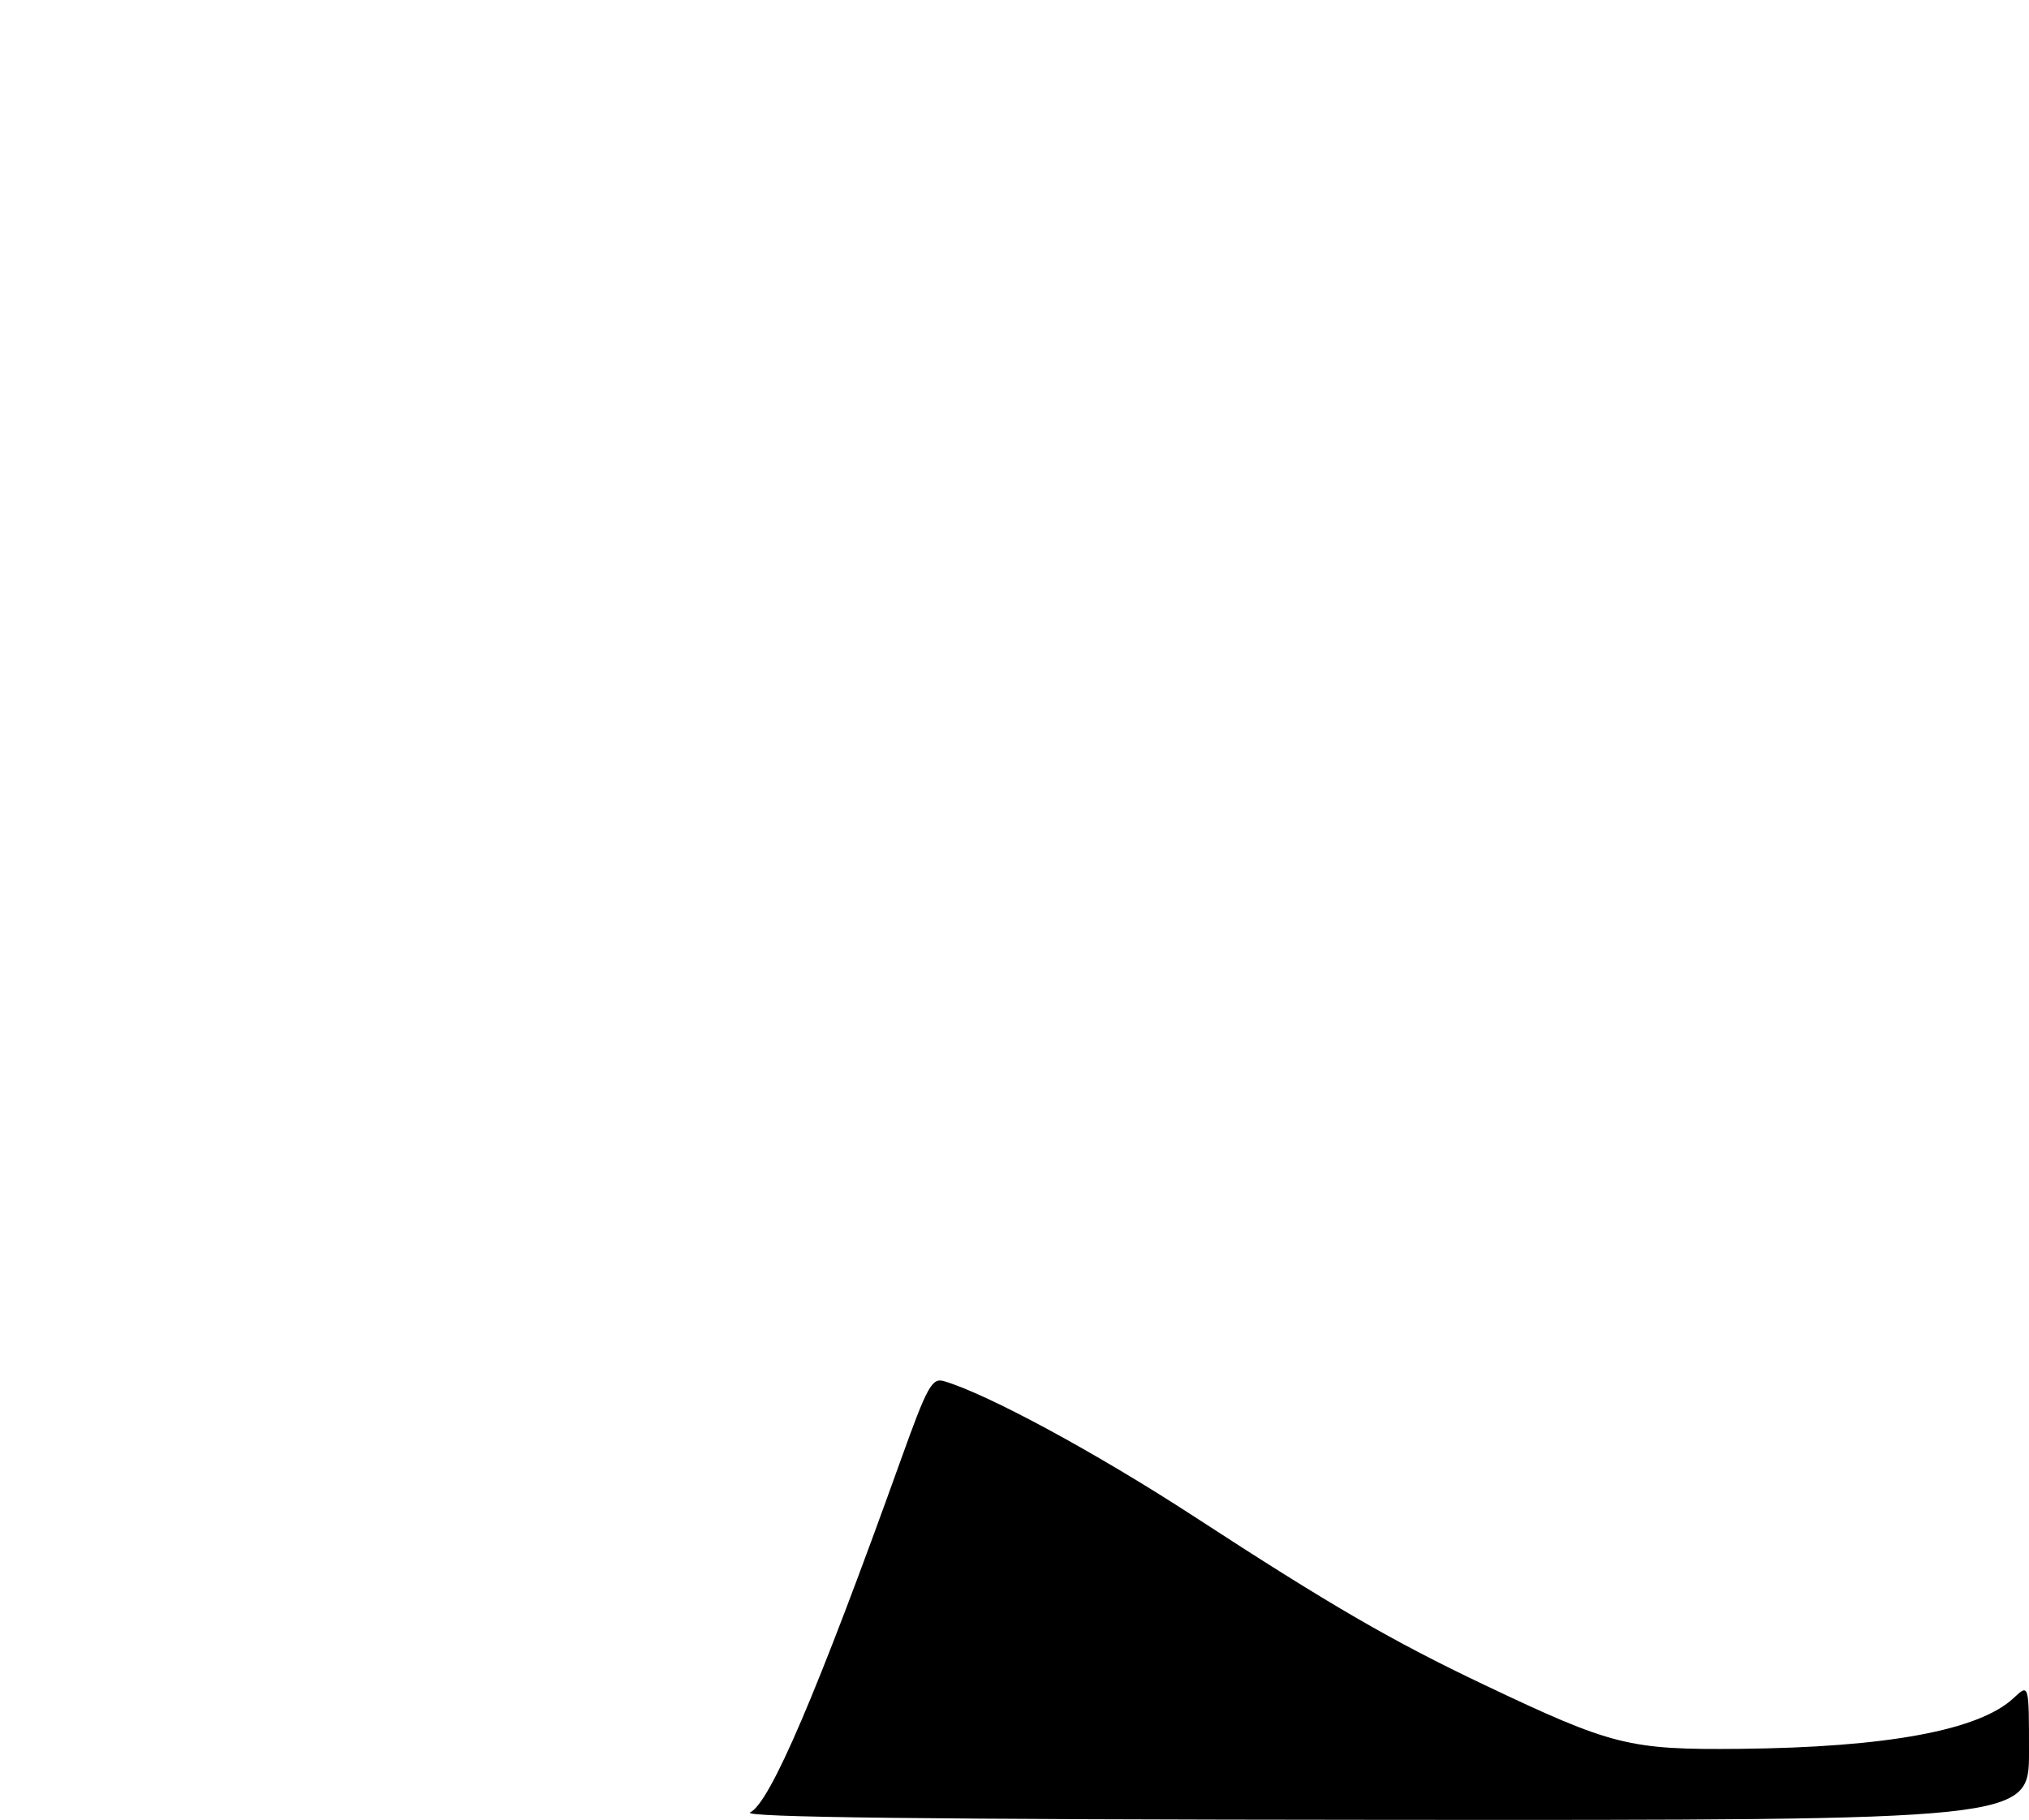 <?xml version="1.0" encoding="UTF-8" standalone="no"?>
<!DOCTYPE svg PUBLIC "-//W3C//DTD SVG 1.1//EN" "http://www.w3.org/Graphics/SVG/1.1/DTD/svg11.dtd" >
<svg xmlns="http://www.w3.org/2000/svg" xmlns:xlink="http://www.w3.org/1999/xlink" version="1.1" viewBox="0 0 302 271">
 <g >
 <path fill="currentColor"
d=" M 111.66 269.82 C 114.64 268.38 121.66 251.95 134.11 217.26 C 138.01 206.38 138.72 205.09 140.50 205.62 C 146.99 207.53 163.15 216.28 177.73 225.77 C 198.05 239.01 207.23 244.33 221.00 250.87 C 240.00 259.90 242.50 260.52 259.00 260.36 C 280.88 260.14 294.61 257.59 299.72 252.79 C 302.00 250.65 302.00 250.65 302.00 260.83 C 302.00 271.00 302.00 271.00 205.75 270.93 C 137.93 270.88 110.14 270.56 111.66 269.82 Z "/>
</g>
</svg>